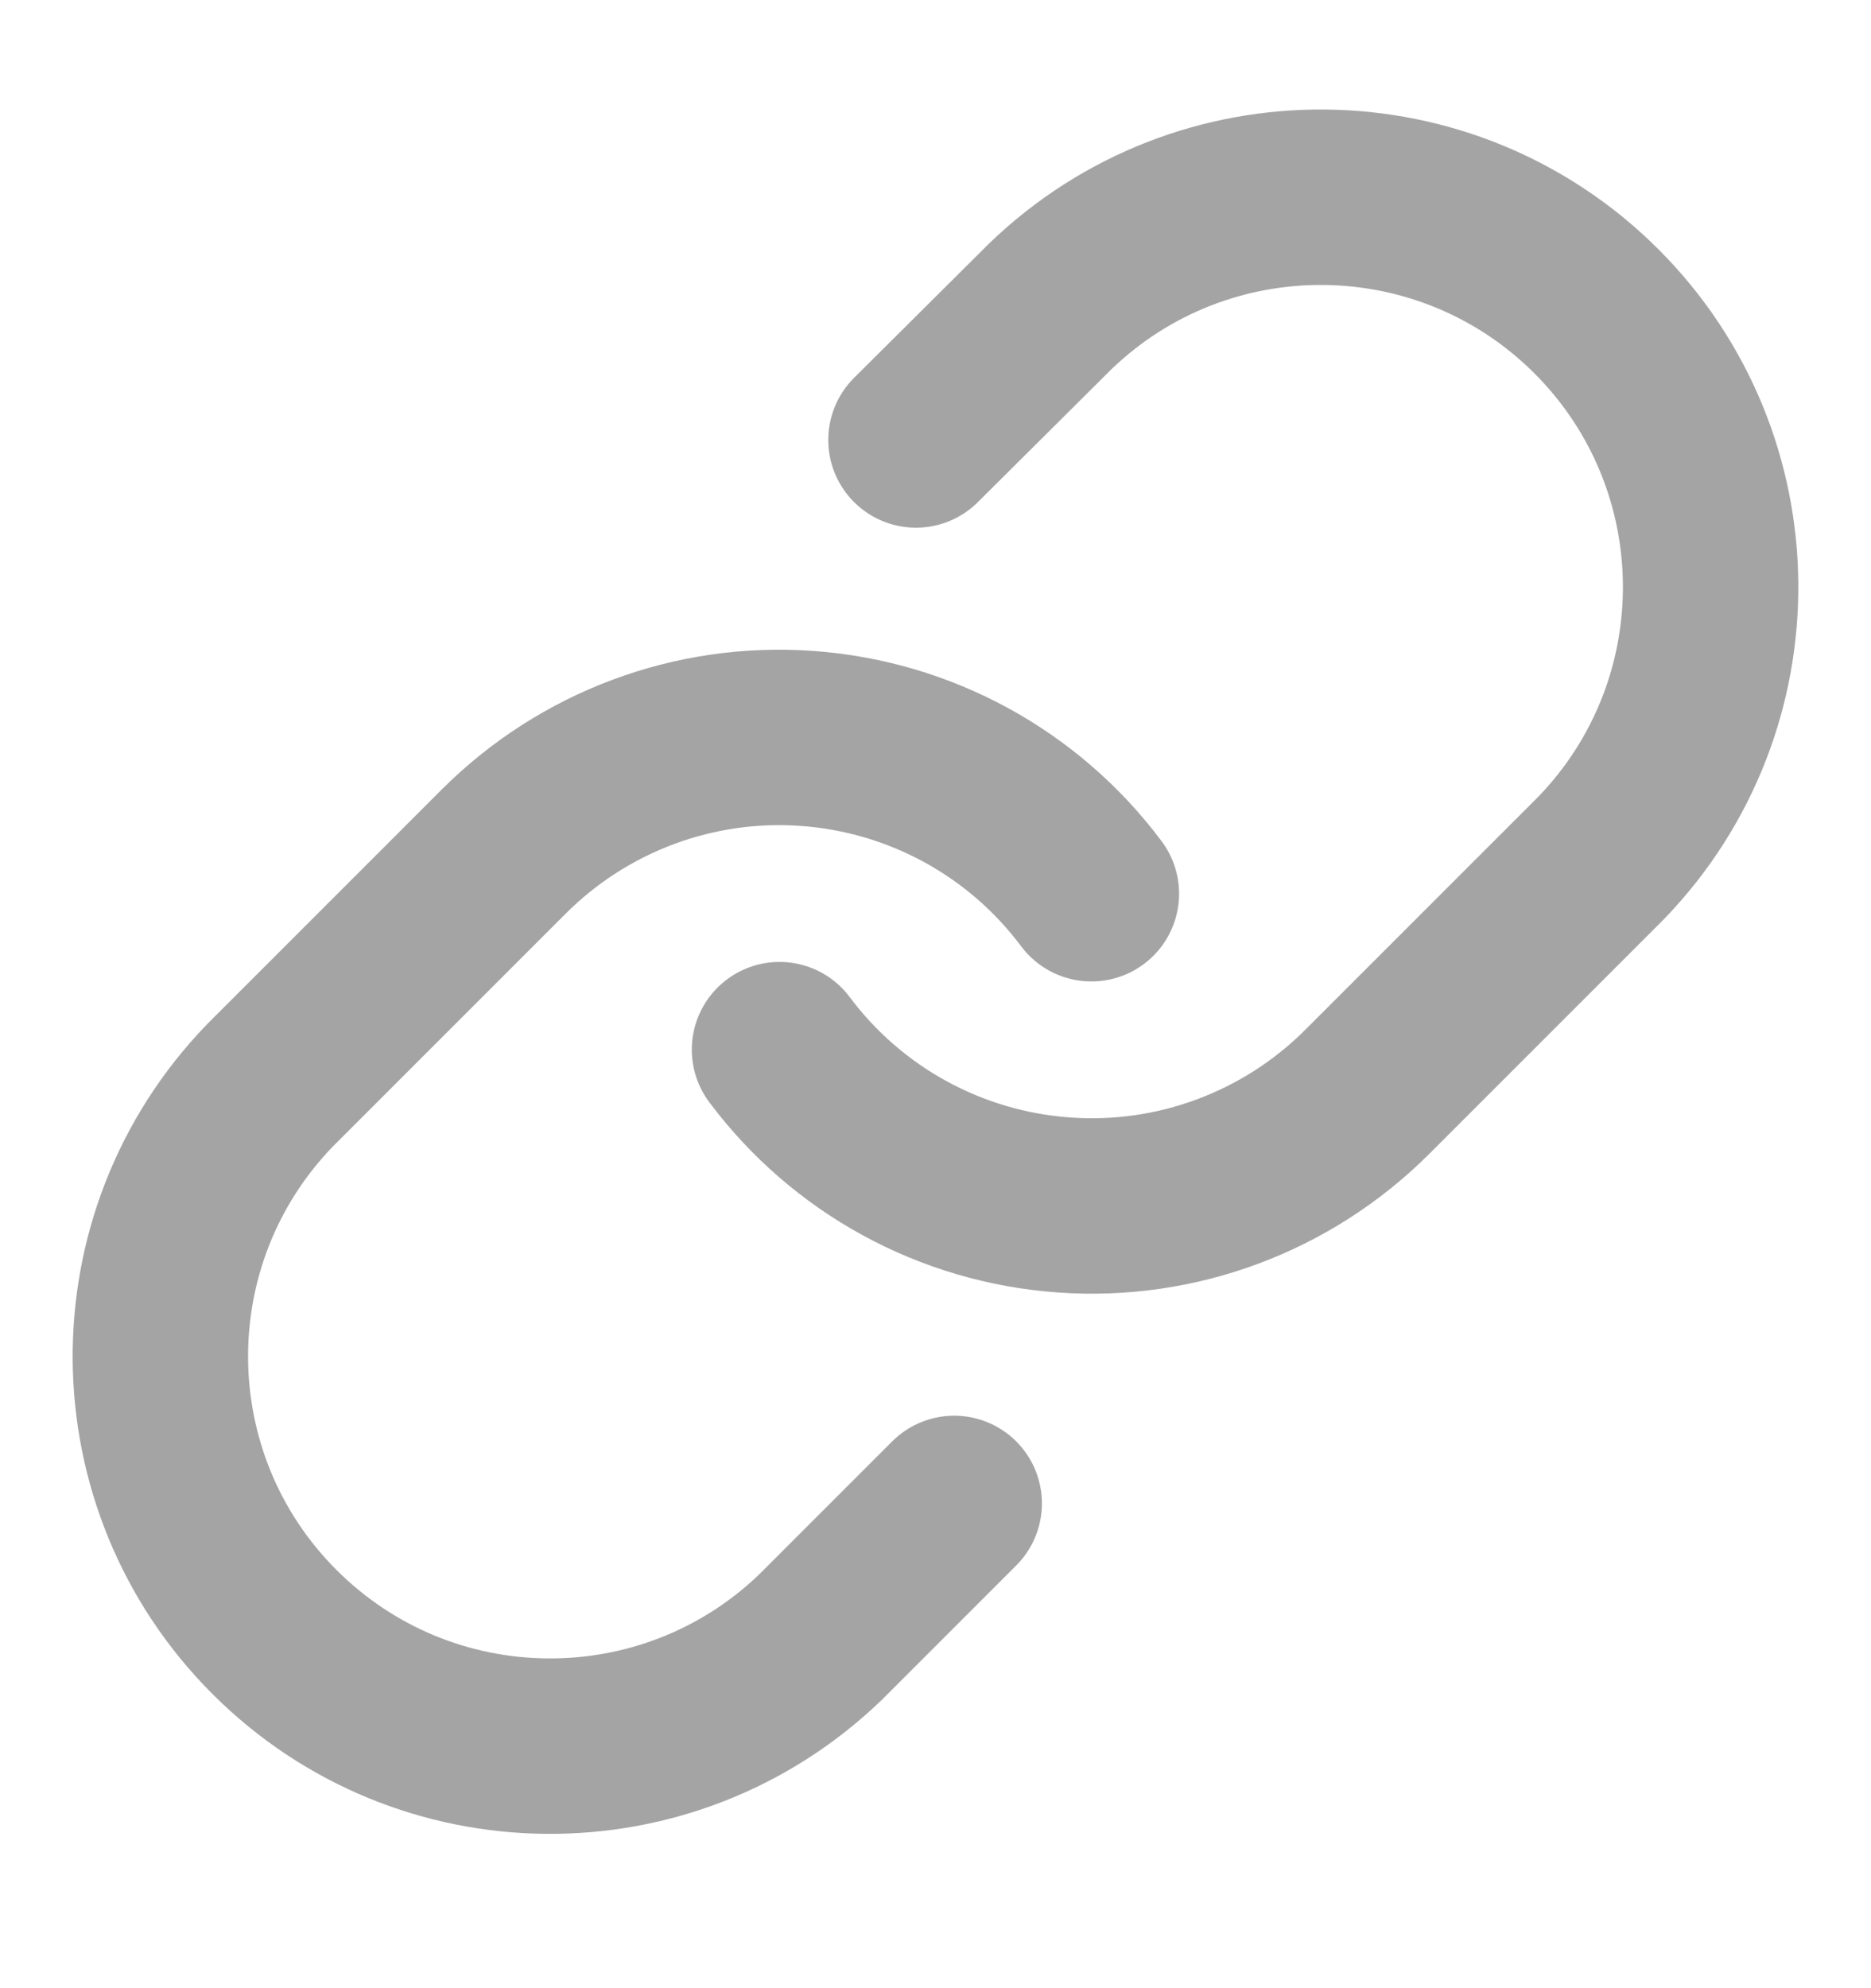 <svg width="16" height="17" viewBox="0 0 16 17" fill="none" xmlns="http://www.w3.org/2000/svg">
<path d="M6.666 8.975C7.245 9.75 8.132 10.234 9.097 10.303C10.062 10.373 11.009 10.019 11.693 9.335L13.693 7.335C14.956 6.027 14.938 3.948 13.652 2.662C12.366 1.377 10.287 1.359 8.979 2.622L7.833 3.762" stroke="#A4A4A4" stroke-width="1.5" stroke-linecap="round" stroke-linejoin="round"/>
<path d="M9.333 7.642C8.754 6.867 7.867 6.383 6.902 6.314C5.938 6.244 4.991 6.598 4.307 7.282L2.307 9.282C1.044 10.59 1.062 12.669 2.347 13.954C3.633 15.24 5.712 15.258 7.02 13.995L8.16 12.855" stroke="#A4A4A4" stroke-width="1.5" stroke-linecap="round" stroke-linejoin="round"/>
</svg>
